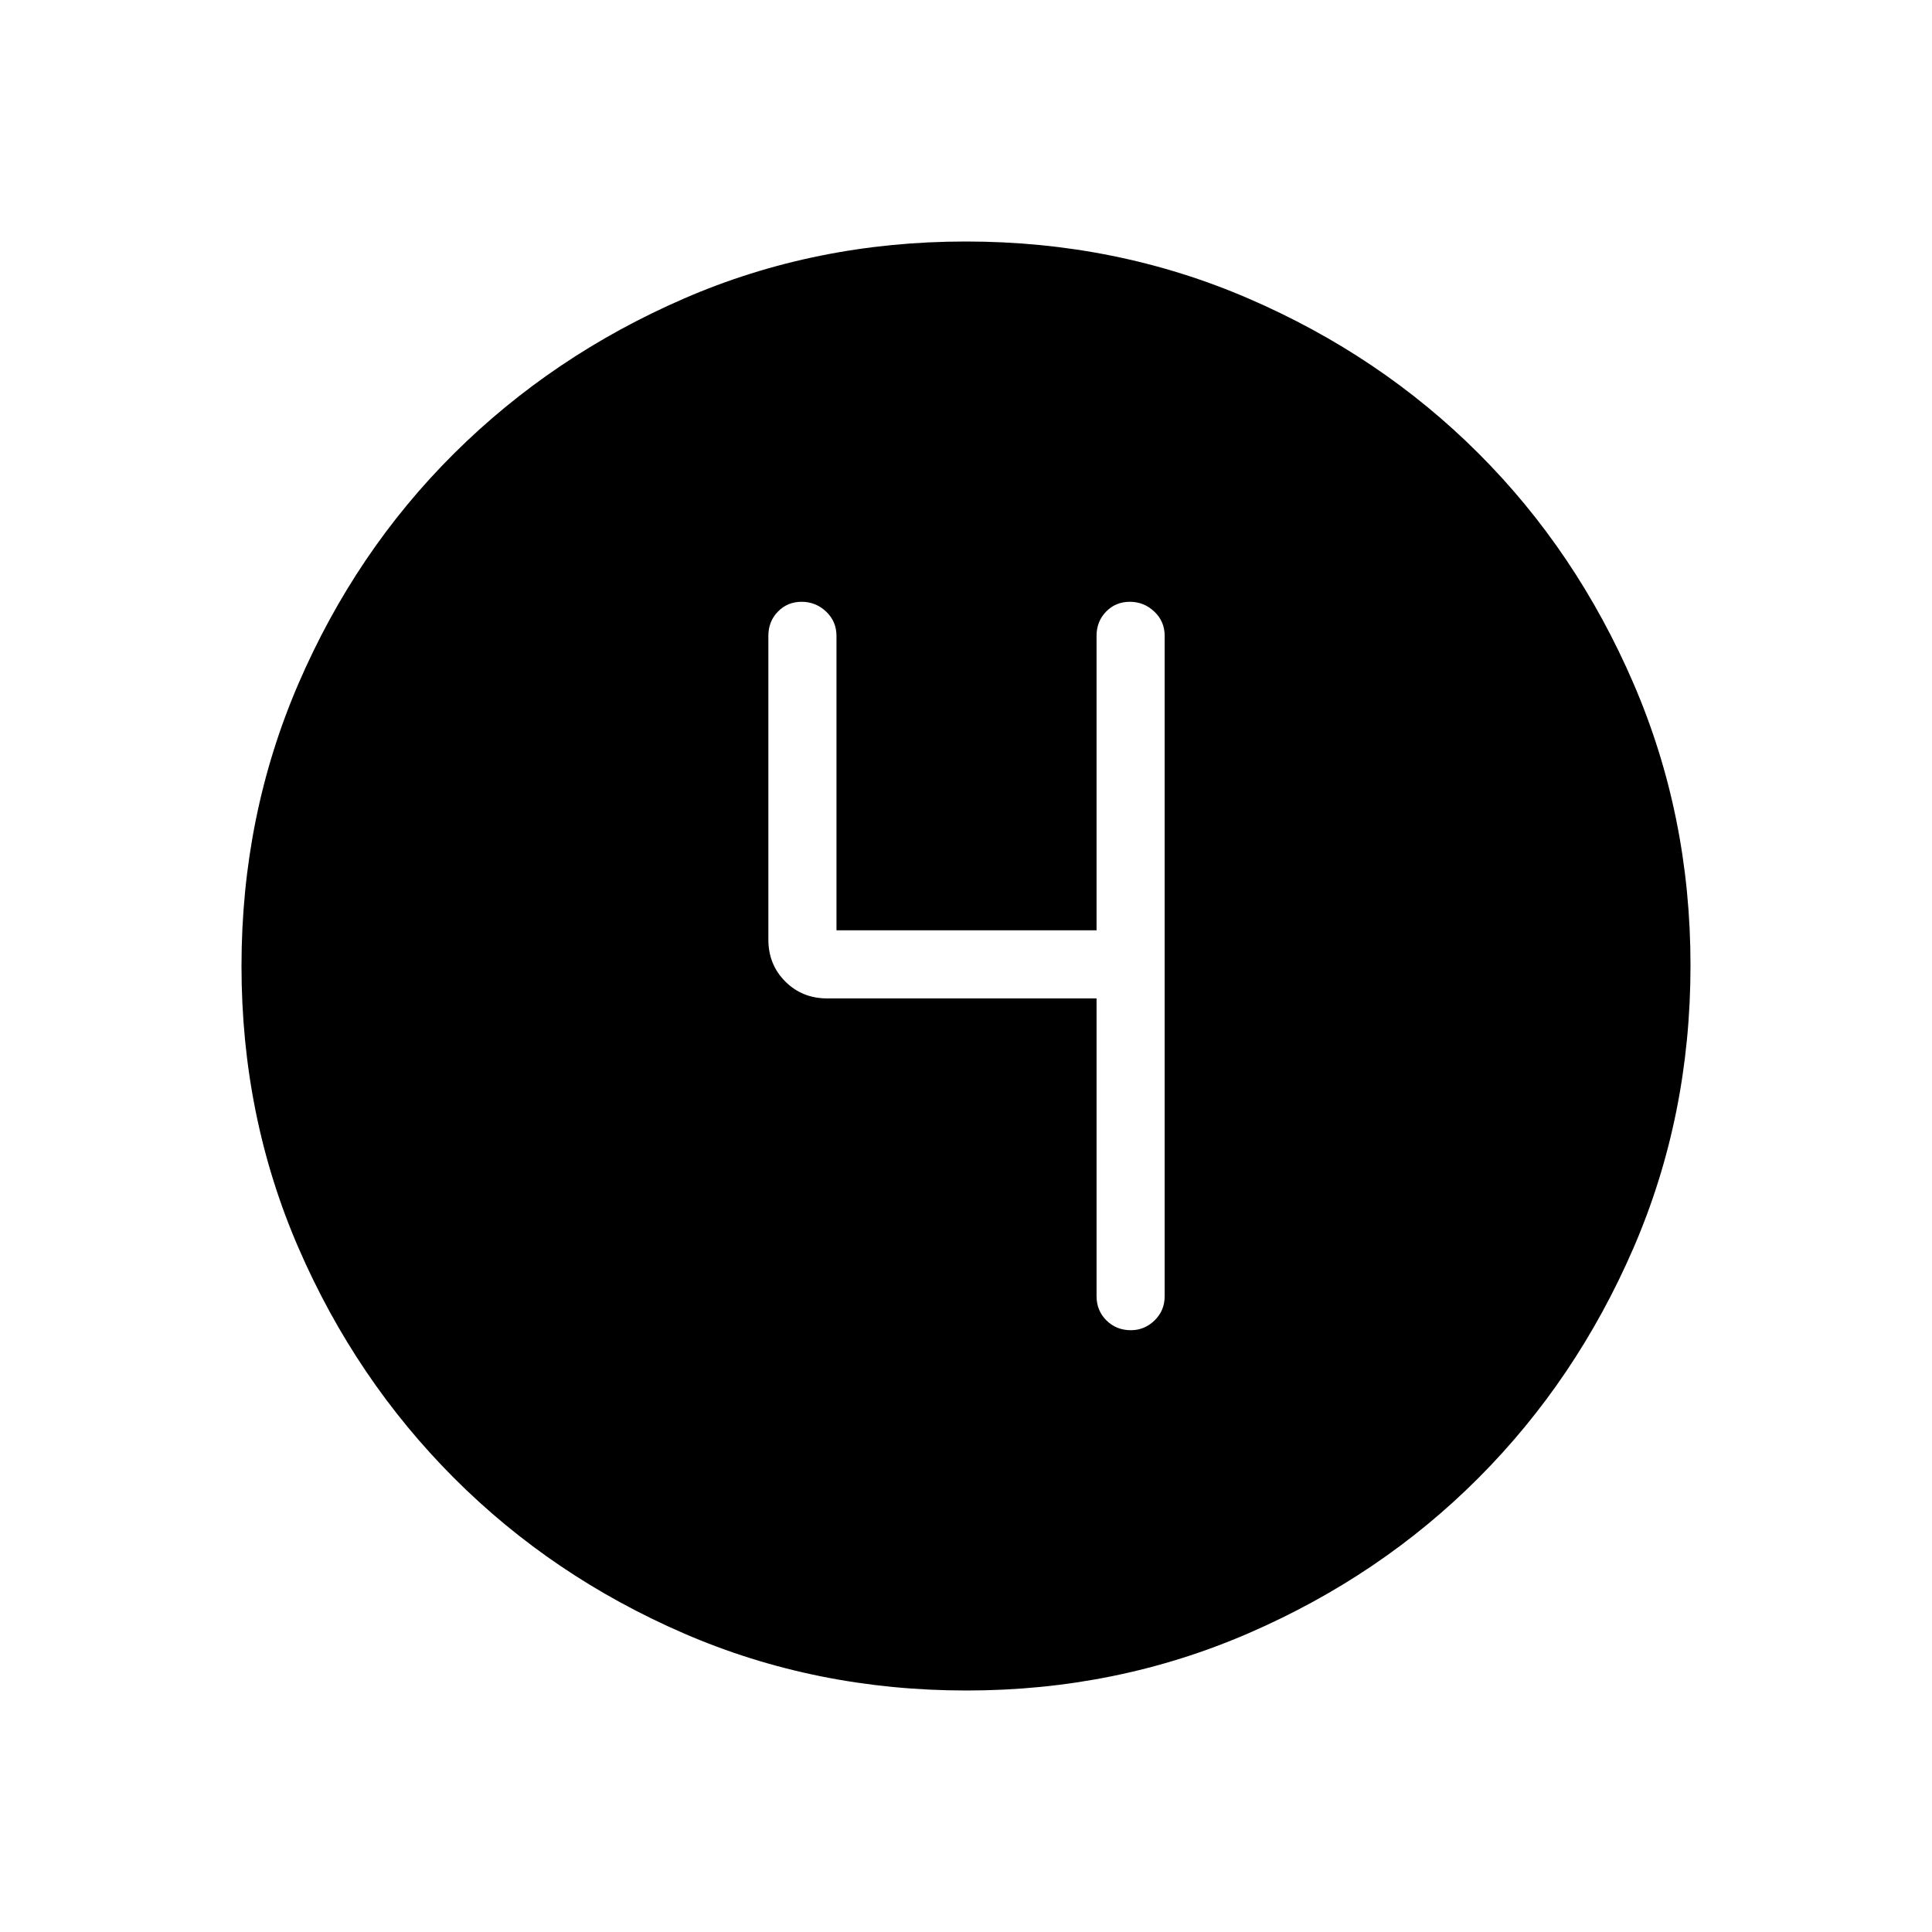 <svg xmlns="http://www.w3.org/2000/svg" height="40" viewBox="0 96 960 960" width="40"><path d="M480.311 936q-75.008 0-140.441-28.339-65.434-28.34-114.286-77.255-48.852-48.915-77.218-114.228Q120 650.865 120 576.057t28.339-140.439q28.34-65.631 77.255-114.259 48.915-48.627 114.228-76.993Q405.135 216 479.943 216t140.439 28.339q65.631 28.34 114.259 76.922 48.627 48.582 76.993 114.257Q840 501.194 840 575.689q0 75.008-28.339 140.441-28.34 65.434-76.922 114.163-48.582 48.729-114.257 77.218Q554.806 936 480.311 936Zm64.561-343.897v147.948q0 7.193 4.907 12.058 4.906 4.865 12.16 4.865 6.753 0 11.766-4.865t5.013-12.058V411.949q0-7.193-5.157-12.058t-12.166-4.865q-7.01 0-11.767 4.865-4.756 4.865-4.756 12.058v146.307H415.641V411.949q0-7.193-5.157-12.058t-12.166-4.865q-7.01 0-11.767 4.865-4.756 4.865-4.756 12.058v150.923q0 12.423 8.404 20.827 8.404 8.404 20.827 8.404h133.846Z"/></svg>